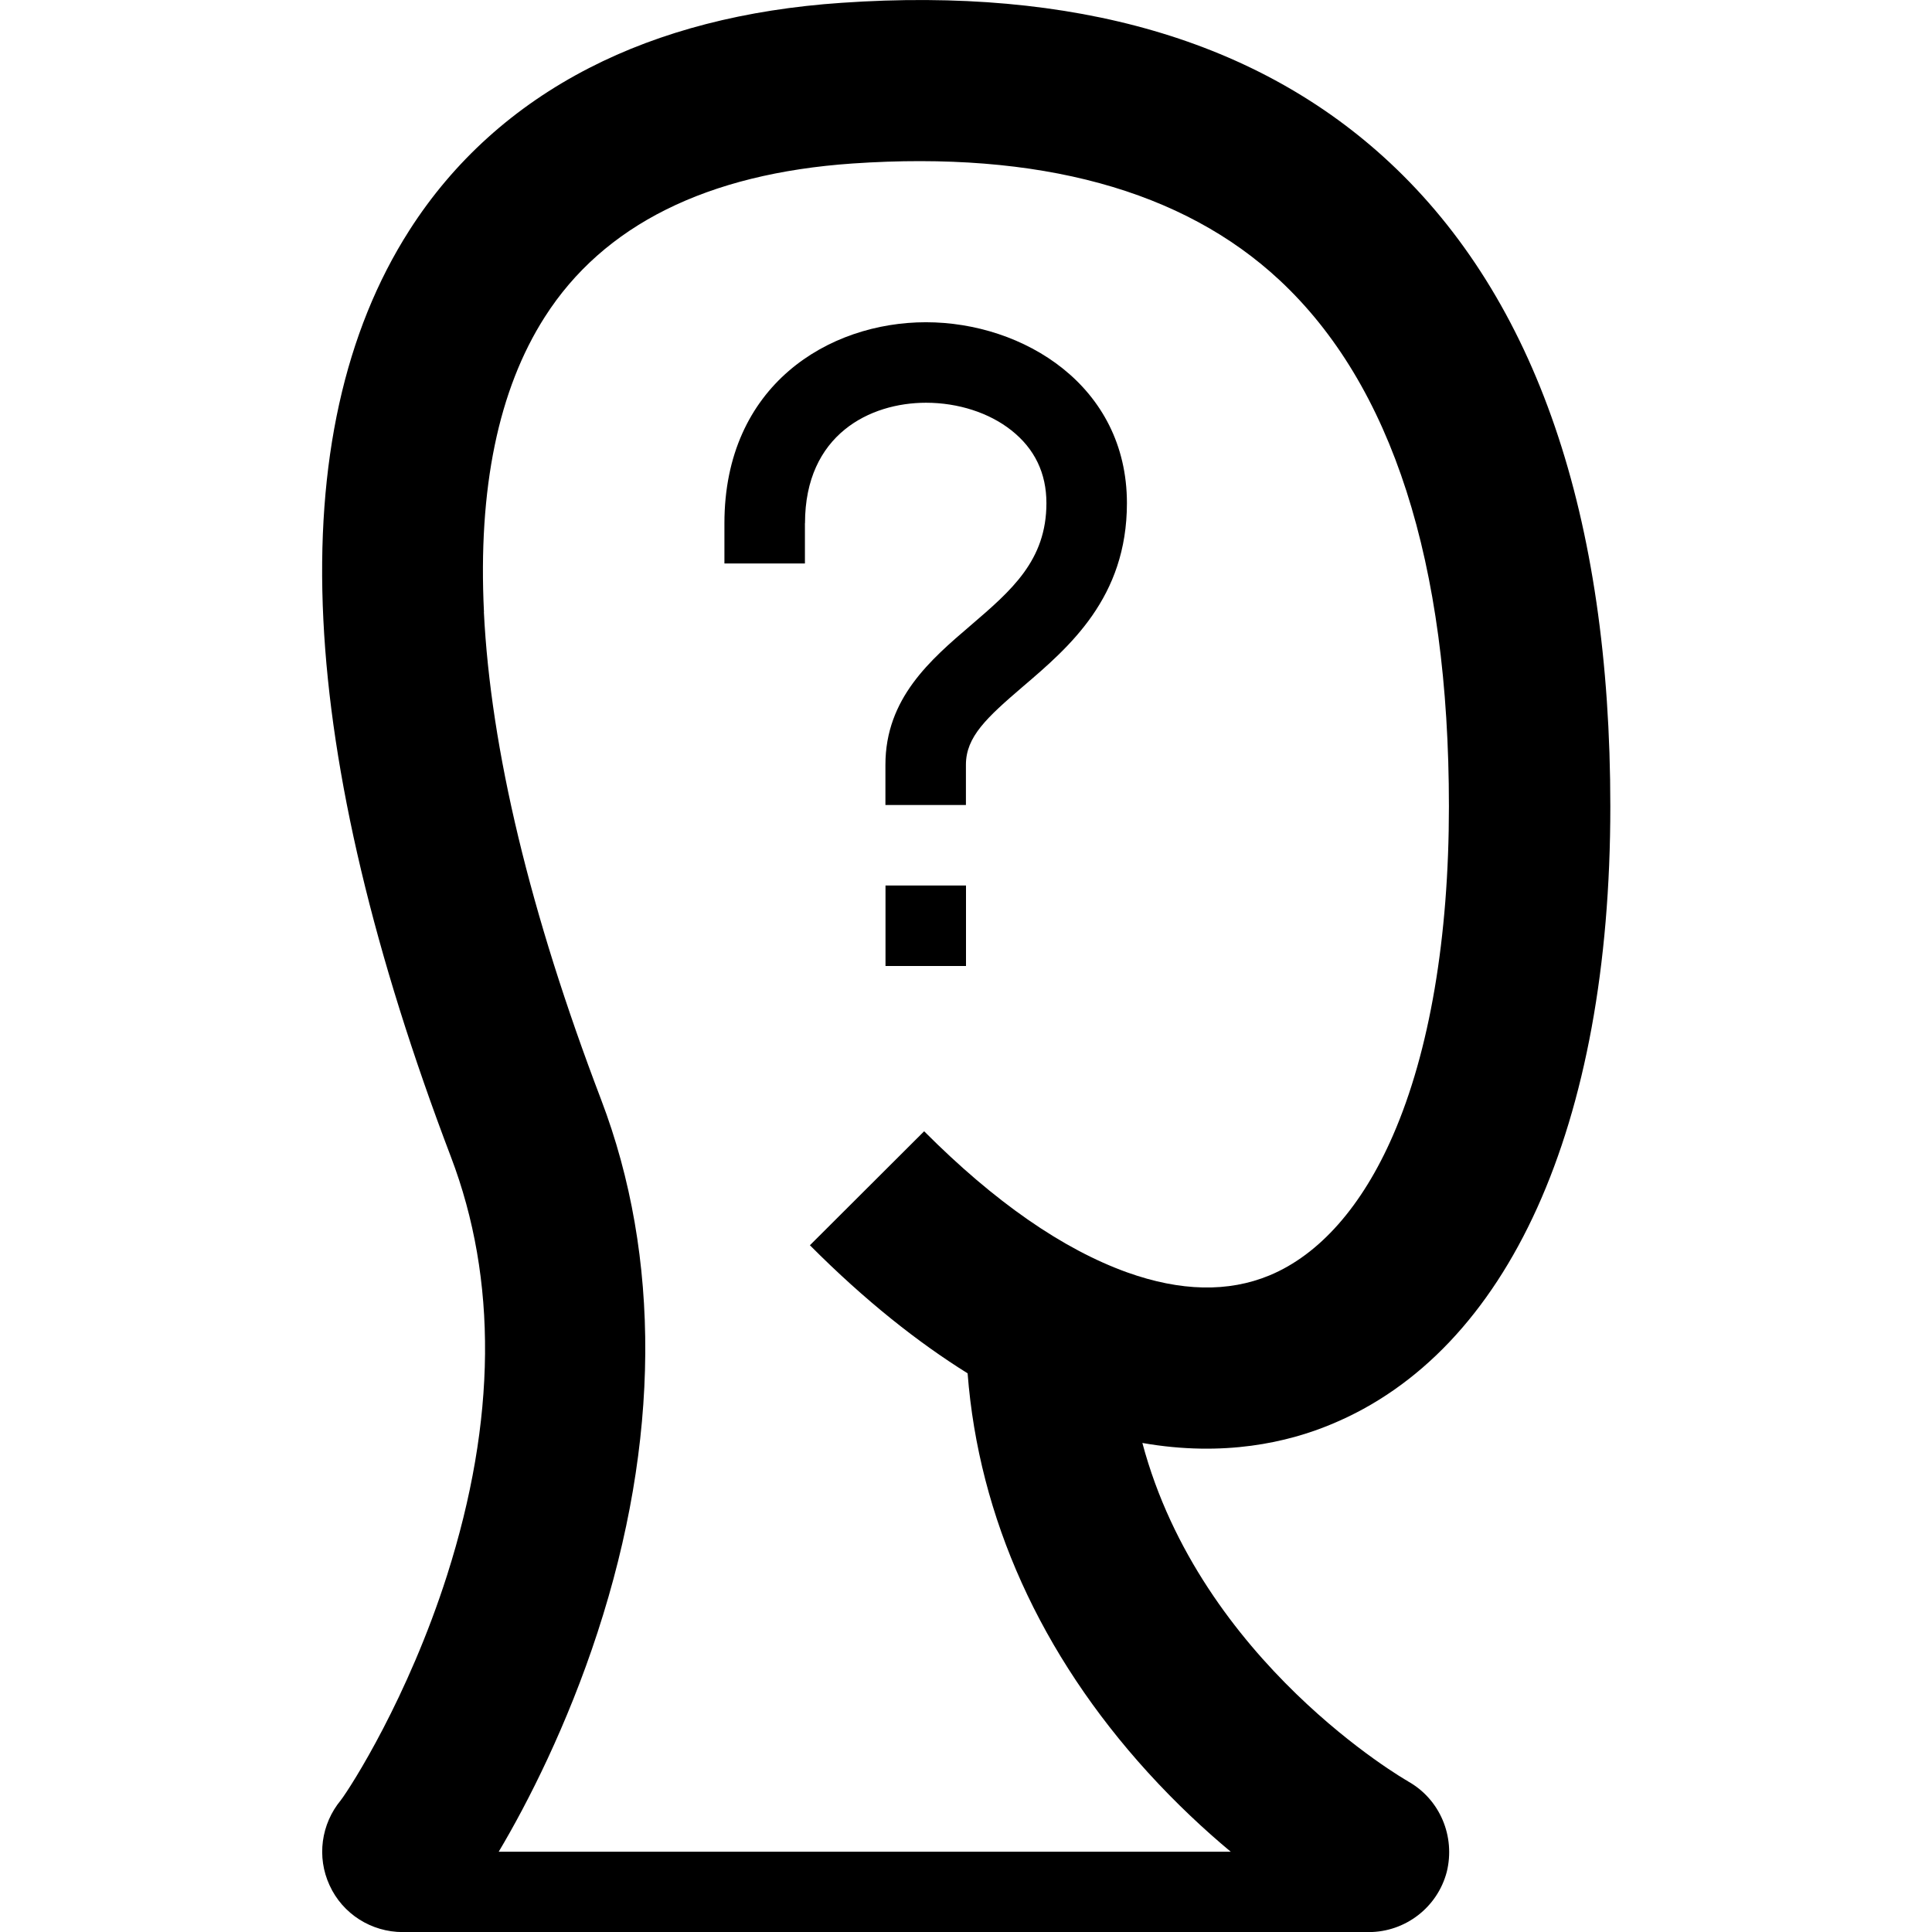 <!-- Generated by IcoMoon.io -->
<svg version="1.1" xmlns="http://www.w3.org/2000/svg" width="24" height="24" viewBox="0 0 24 24">
<title>head-question</title>
<path d="M17.491 22.128c-0.031-0.016-2.575-1.481-3.3-4.203 1.013 0.178 1.812-0.009 2.344-0.231 2.203-0.909 3.469-3.706 3.469-7.675 0-3.612-0.922-6.303-2.741-8-1.628-1.519-3.919-2.184-6.809-1.984-1.194 0.081-2.247 0.353-3.134 0.809-0.931 0.478-1.684 1.156-2.234 2.016-0.806 1.259-1.166 2.888-1.069 4.841 0.094 1.912 0.628 4.156 1.584 6.669 0.581 1.525 0.566 3.272-0.047 5.197-0.488 1.528-1.194 2.628-1.319 2.794-0.247 0.297-0.303 0.709-0.141 1.059 0.162 0.356 0.519 0.581 0.909 0.581h12c0.453 0 0.853-0.306 0.969-0.747 0.109-0.441-0.084-0.903-0.481-1.125zM4.234 22.356c0.003-0.003 0.003-0.003 0.006-0.006-0.003 0-0.003 0.003-0.006 0.006zM6.012 7.603c-0.075-1.531 0.178-2.763 0.756-3.666 0.728-1.141 2.016-1.781 3.822-1.906 2.316-0.159 4.103 0.328 5.306 1.45 1.397 1.303 2.103 3.503 2.103 6.537 0 1.631-0.241 3.044-0.694 4.084-0.384 0.884-0.916 1.484-1.534 1.741-0.513 0.213-1.106 0.2-1.769-0.037-0.8-0.288-1.647-0.875-2.522-1.753l-1.419 1.416c0.691 0.694 1.347 1.209 1.959 1.591 0.138 1.791 0.906 3.491 2.238 4.956 0.356 0.391 0.709 0.719 1.031 0.987h-9.094c0.363-0.609 0.853-1.575 1.228-2.725 0.775-2.372 0.791-4.659 0.044-6.619-0.884-2.319-1.372-4.356-1.456-6.056z"></path>
<path d="M11 11h1v1h-1v-1z"></path>
<path d="M10 6.5c0-1.103 0.809-1.497 1.503-1.497 0.4 0 0.787 0.125 1.062 0.344 0.288 0.228 0.434 0.531 0.434 0.903 0 0.712-0.434 1.084-0.941 1.519-0.497 0.425-1.059 0.906-1.059 1.731v0.5h1v-0.5c0-0.347 0.256-0.584 0.709-0.972 0.575-0.491 1.291-1.103 1.291-2.278 0-1.459-1.287-2.247-2.497-2.247-1.206 0-2.503 0.781-2.503 2.497v0.5h1v-0.5z"></path>
</svg>
